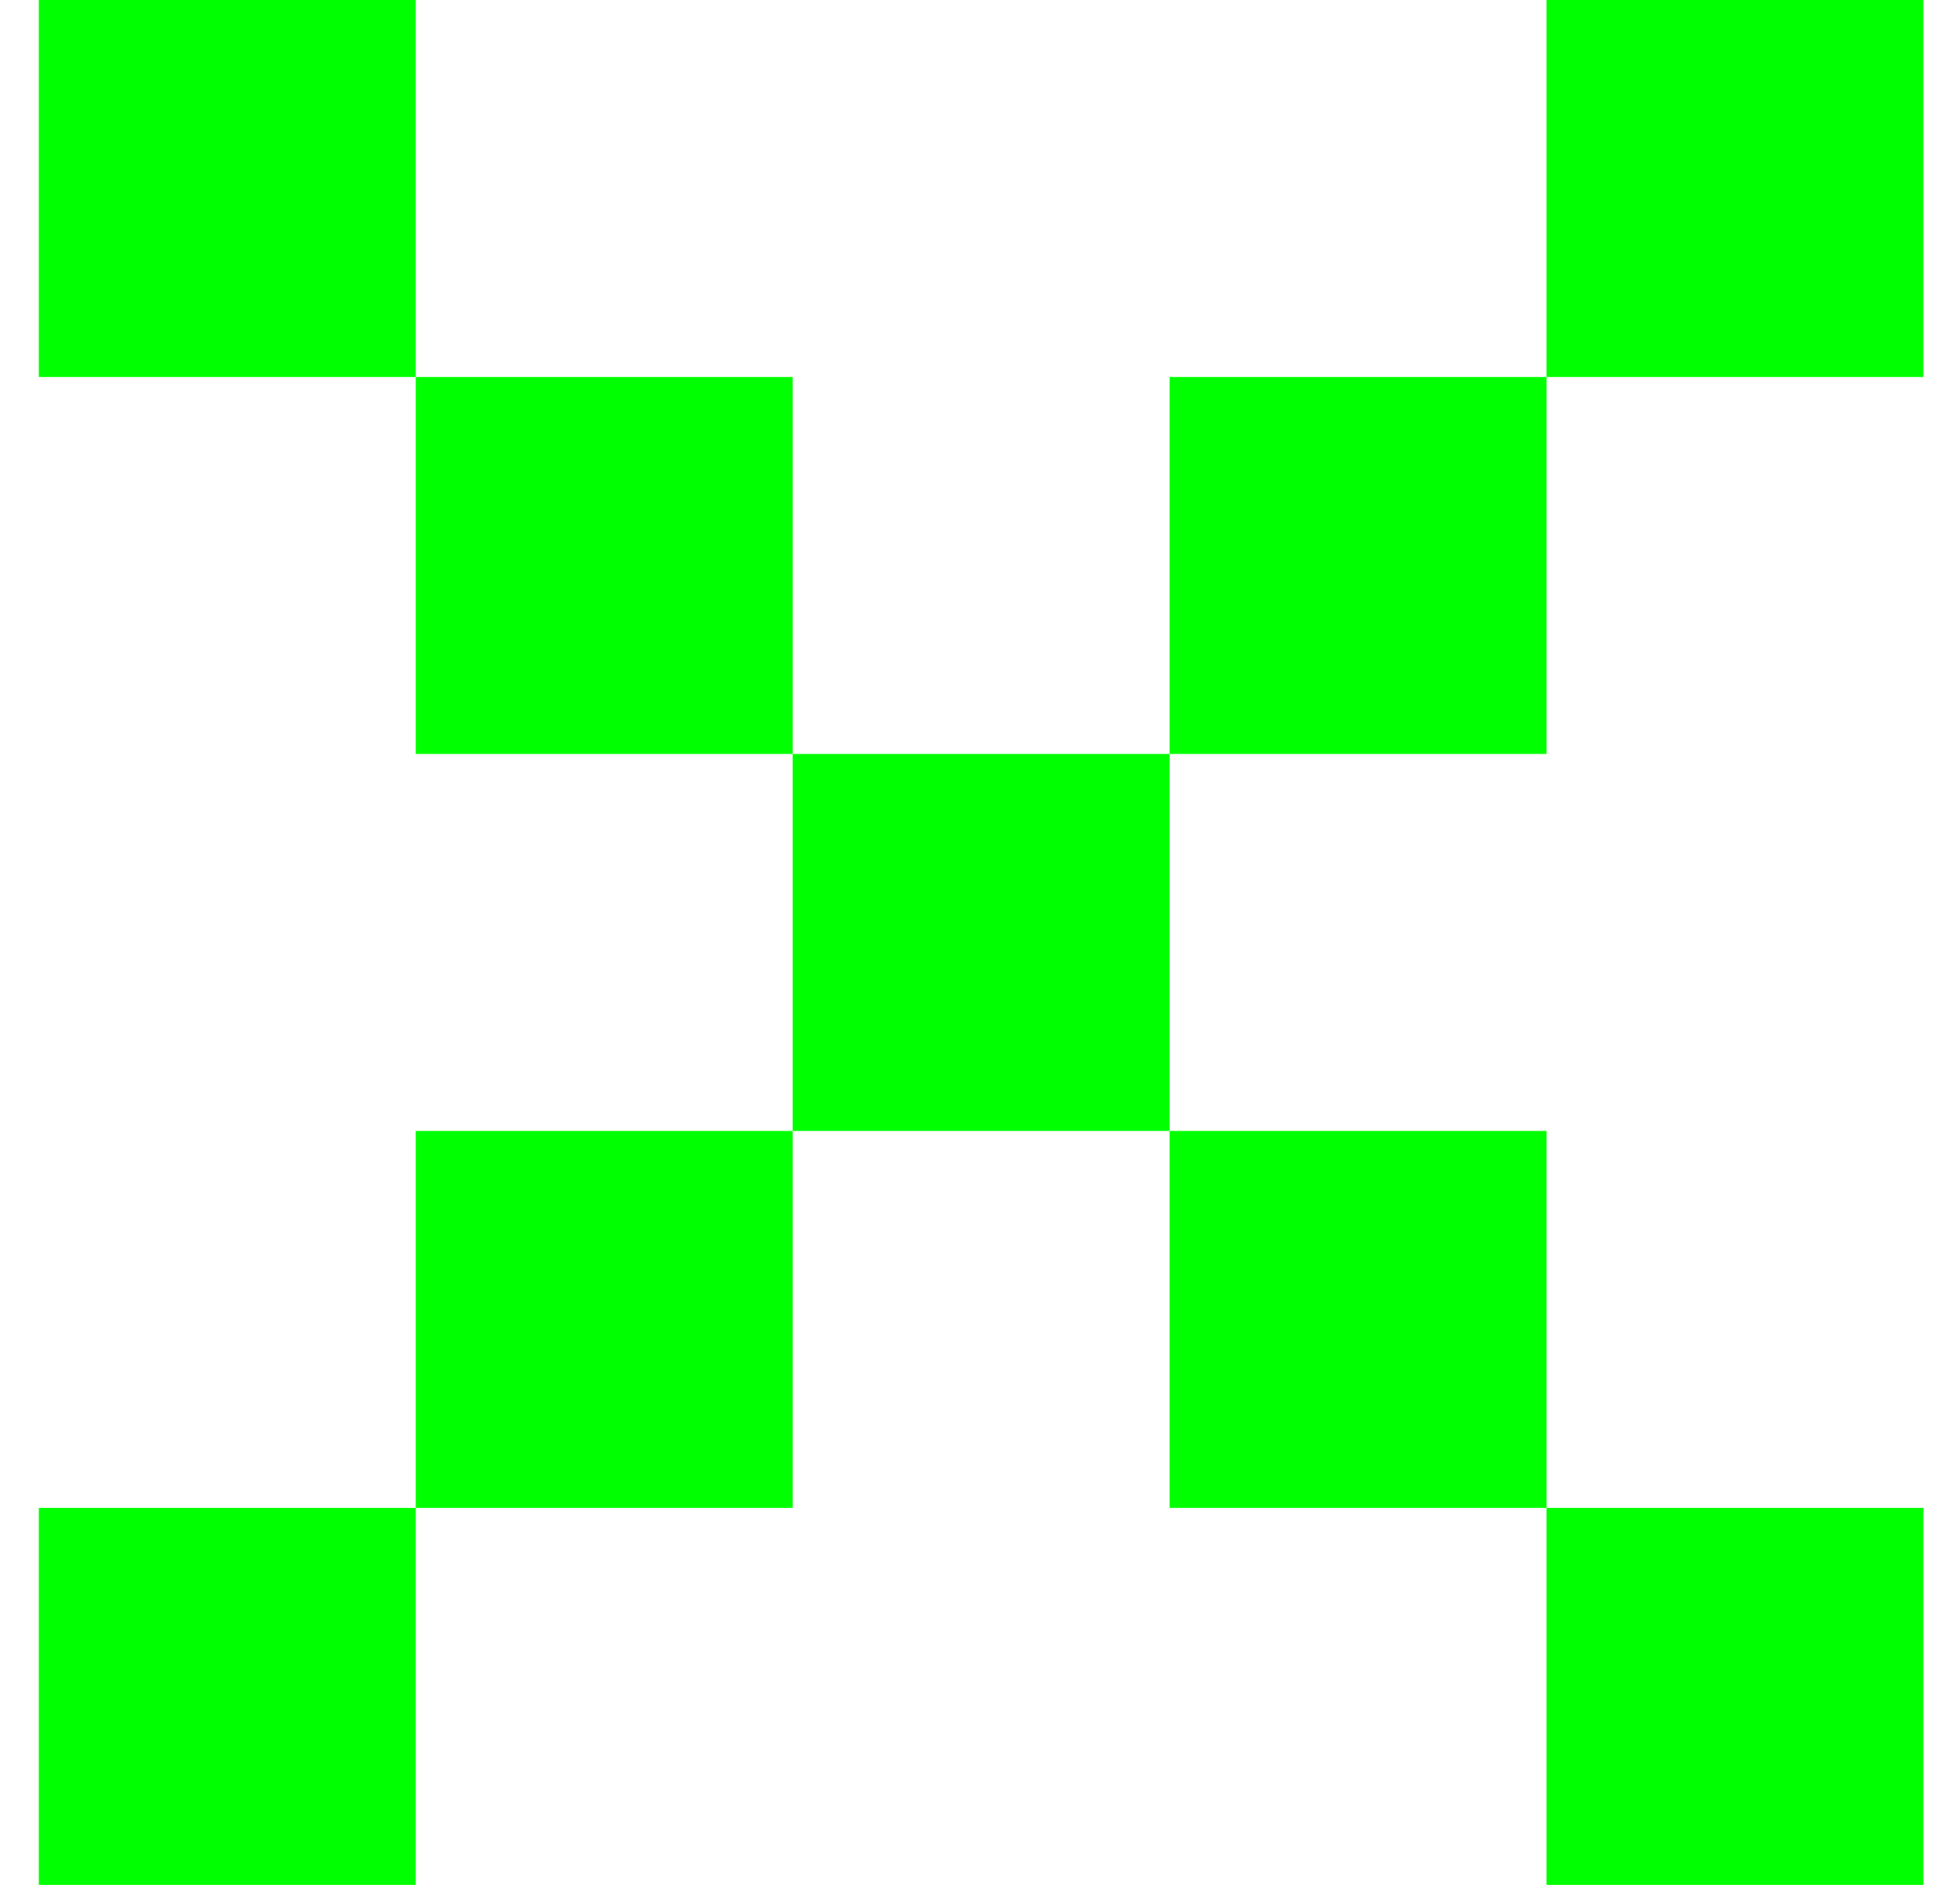 <svg width="26" height="25" viewBox="0 0 26 25" fill="none" xmlns="http://www.w3.org/2000/svg">
<g clip-path="url(#clip0_257_30)">
<path d="M5.515 5H0.515V0H5.515V5ZM25.515 0V5H20.515V0H25.515ZM10.515 10H5.515V5H10.515V10ZM20.515 5V10H15.515V5H20.515ZM15.515 10V15H10.515V10H15.515ZM10.515 15V20H5.515V15H10.515ZM15.515 15H20.515V20H15.515V15ZM5.515 20V25H0.515V20H5.515ZM20.515 20H25.515V25H20.515V20Z" fill="#00FF00"/>
</g>
<defs>
<clipPath id="clip0_257_30">
<rect width="25.521" height="25" fill="white"/>
</clipPath>
</defs>
</svg>

